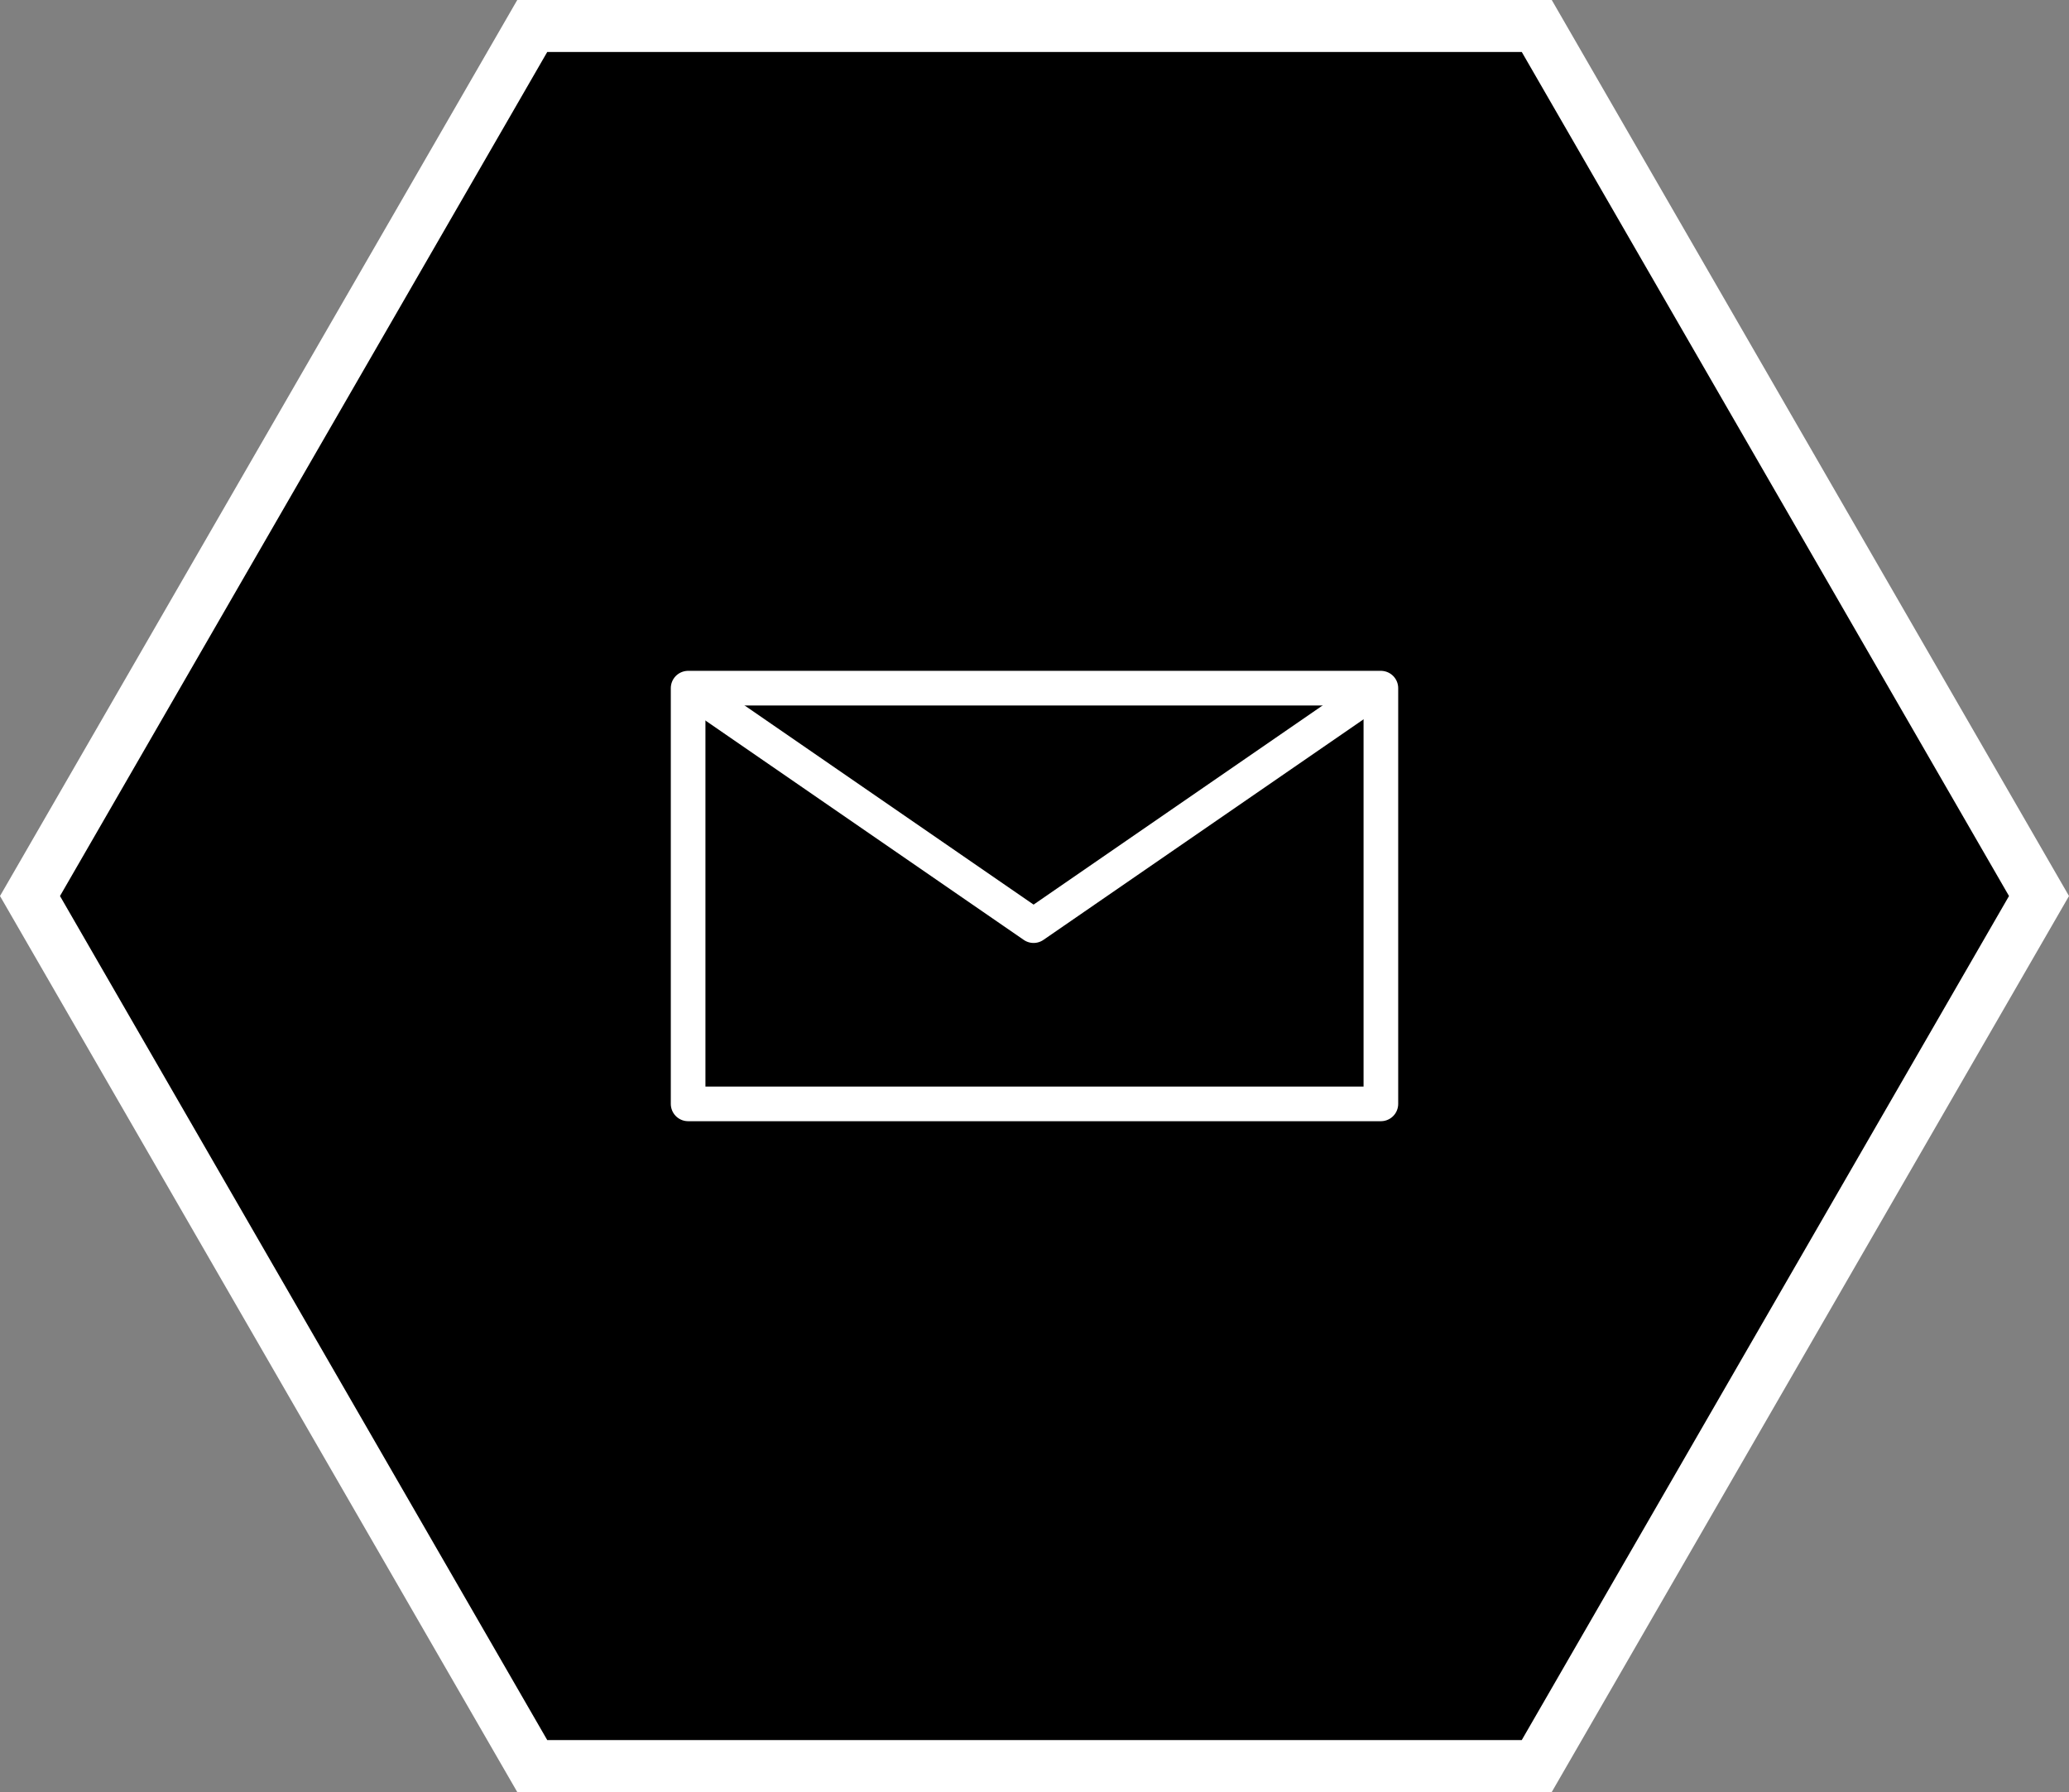 <svg xmlns="http://www.w3.org/2000/svg" width="119.464" height="103.459" viewBox="0 0 119.464 103.459">
  <rect x="0" y="0" width="119.464" height="103.459" fill="#808080" stroke="none"/>
  <g id="Group_2189" data-name="Group 2189" transform="translate(-106.268 -774.271)">
    <path id="Path_36558" data-name="Path 36558" d="M989,489.771,1018,540l-29,50.229H931L902,540l29-50.229Z" transform="translate(-794 286)" stroke="#fff" stroke-width="3"/>
    <g id="Group_2180" data-name="Group 2180" transform="translate(-548.434 412.456)">
      <path id="Path_35" data-name="Path 35" d="M694.8,401.762l19.581,13.492,19.582-13.491h0" fill="none" stroke="#fff" stroke-linecap="round" stroke-linejoin="round" stroke-width="2"/>
      <rect id="Rectangle_2" data-name="Rectangle 2" width="40" height="24" transform="translate(694.434 401.544)" stroke-width="2" stroke="#fff" stroke-linecap="round" stroke-linejoin="round" fill="none"/>
    </g>
  </g>
</svg>
